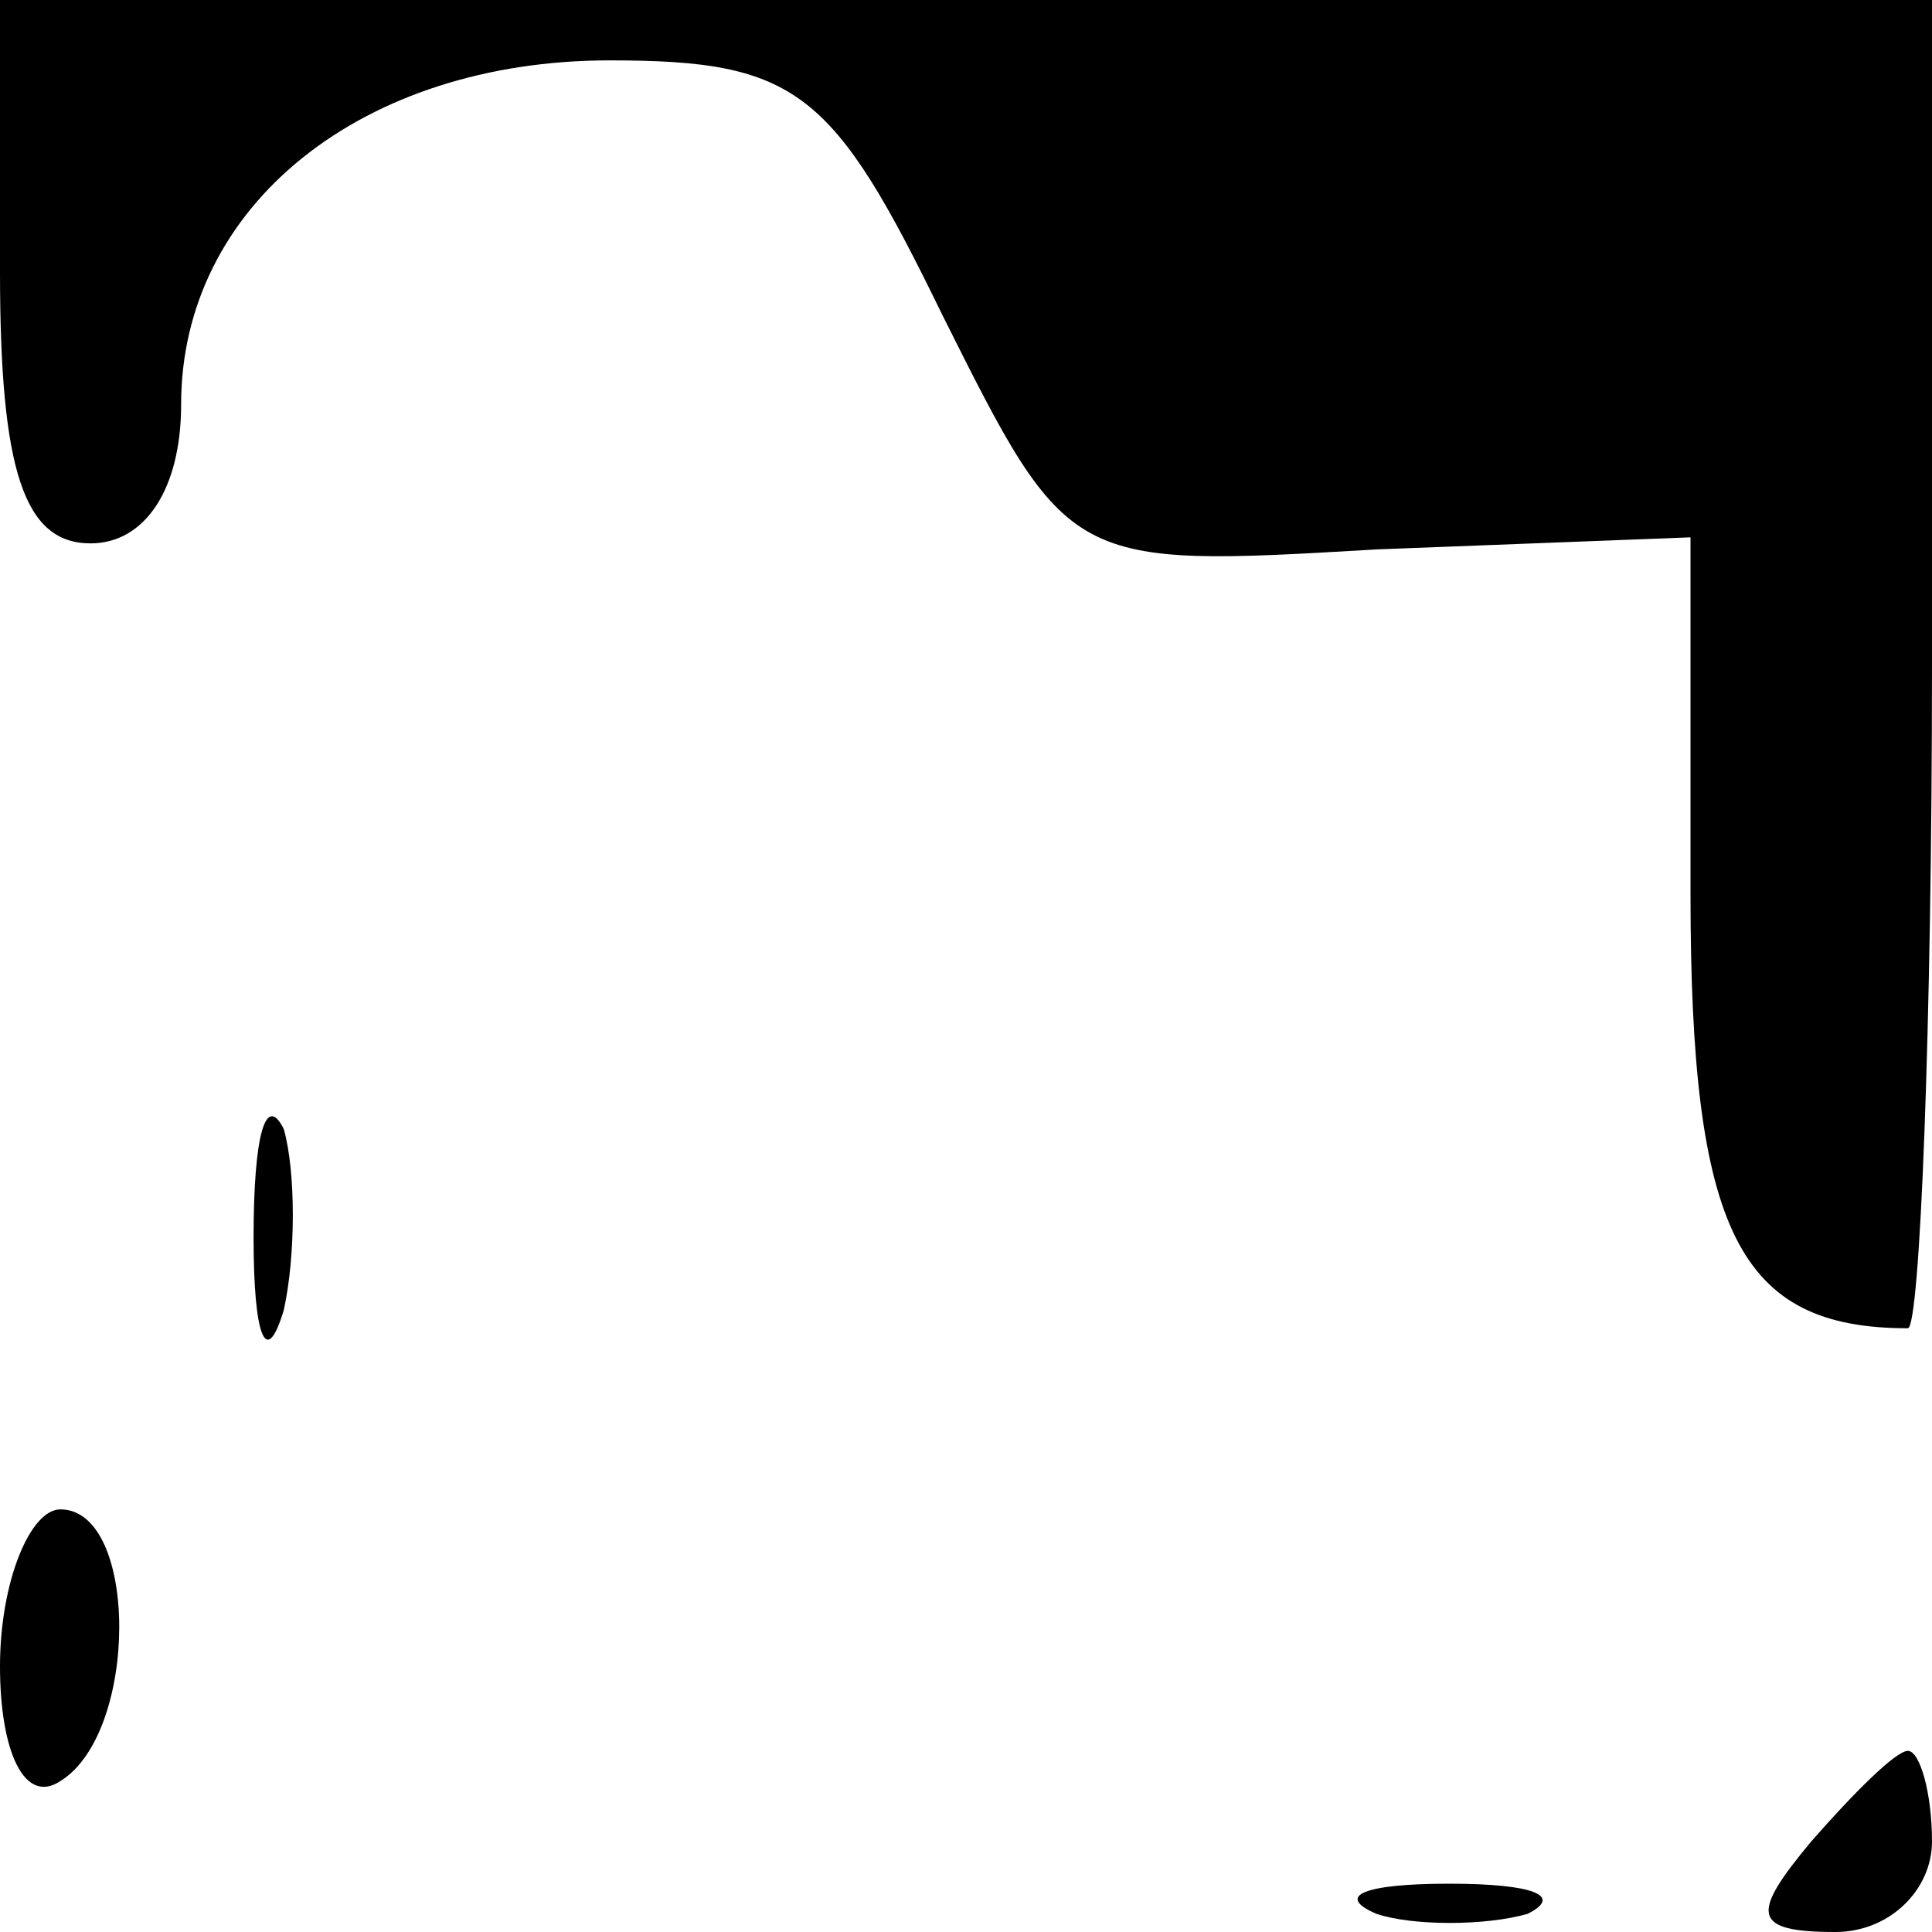 <?xml version="1.0" standalone="no"?>
<!DOCTYPE svg PUBLIC "-//W3C//DTD SVG 20010904//EN"
 "http://www.w3.org/TR/2001/REC-SVG-20010904/DTD/svg10.dtd">
<svg version="1.0" xmlns="http://www.w3.org/2000/svg"
 width="32pt" height="32pt" viewBox="0 0 32 32"
 preserveAspectRatio="xMidYMid meet">
<g transform="translate(0,32) scale(0.1,-0.1)"
fill="#000000" stroke="none">
<path fill="#000000" stroke="none" d="M0 275 c0 -33 4 -45 15 -45 9 0 15 9
15 23 0 33 30 57 71 57 31 0 37 -5 55 -42 21 -42 21 -42 72 -39 l52 2 0 -59
c0 -56 8 -72 36 -72 2 0 4 50 4 110 l0 110 -160 0 -160 0 0 -45z"/>
<path fill="#000000" stroke="none" d="M42 115 c0 -16 2 -22 5 -12 2 9 2 23 0
30 -3 6 -5 -1 -5 -18z"/>
<path fill="#000000" stroke="none" d="M0 44 c0 -14 4 -23 10 -19 13 8 13 45
0 45 -5 0 -10 -12 -10 -26z"/>
<path fill="#000000" stroke="none" d="M300 15 c-10 -12 -10 -15 4 -15 9 0 16
7 16 15 0 8 -2 15 -4 15 -2 0 -9 -7 -16 -15z"/>
<path fill="#000000" stroke="none" d="M228 3 c6 -2 18 -2 25 0 6 3 1 5 -13 5
-14 0 -19 -2 -12 -5z"/>
</g>
</svg>
